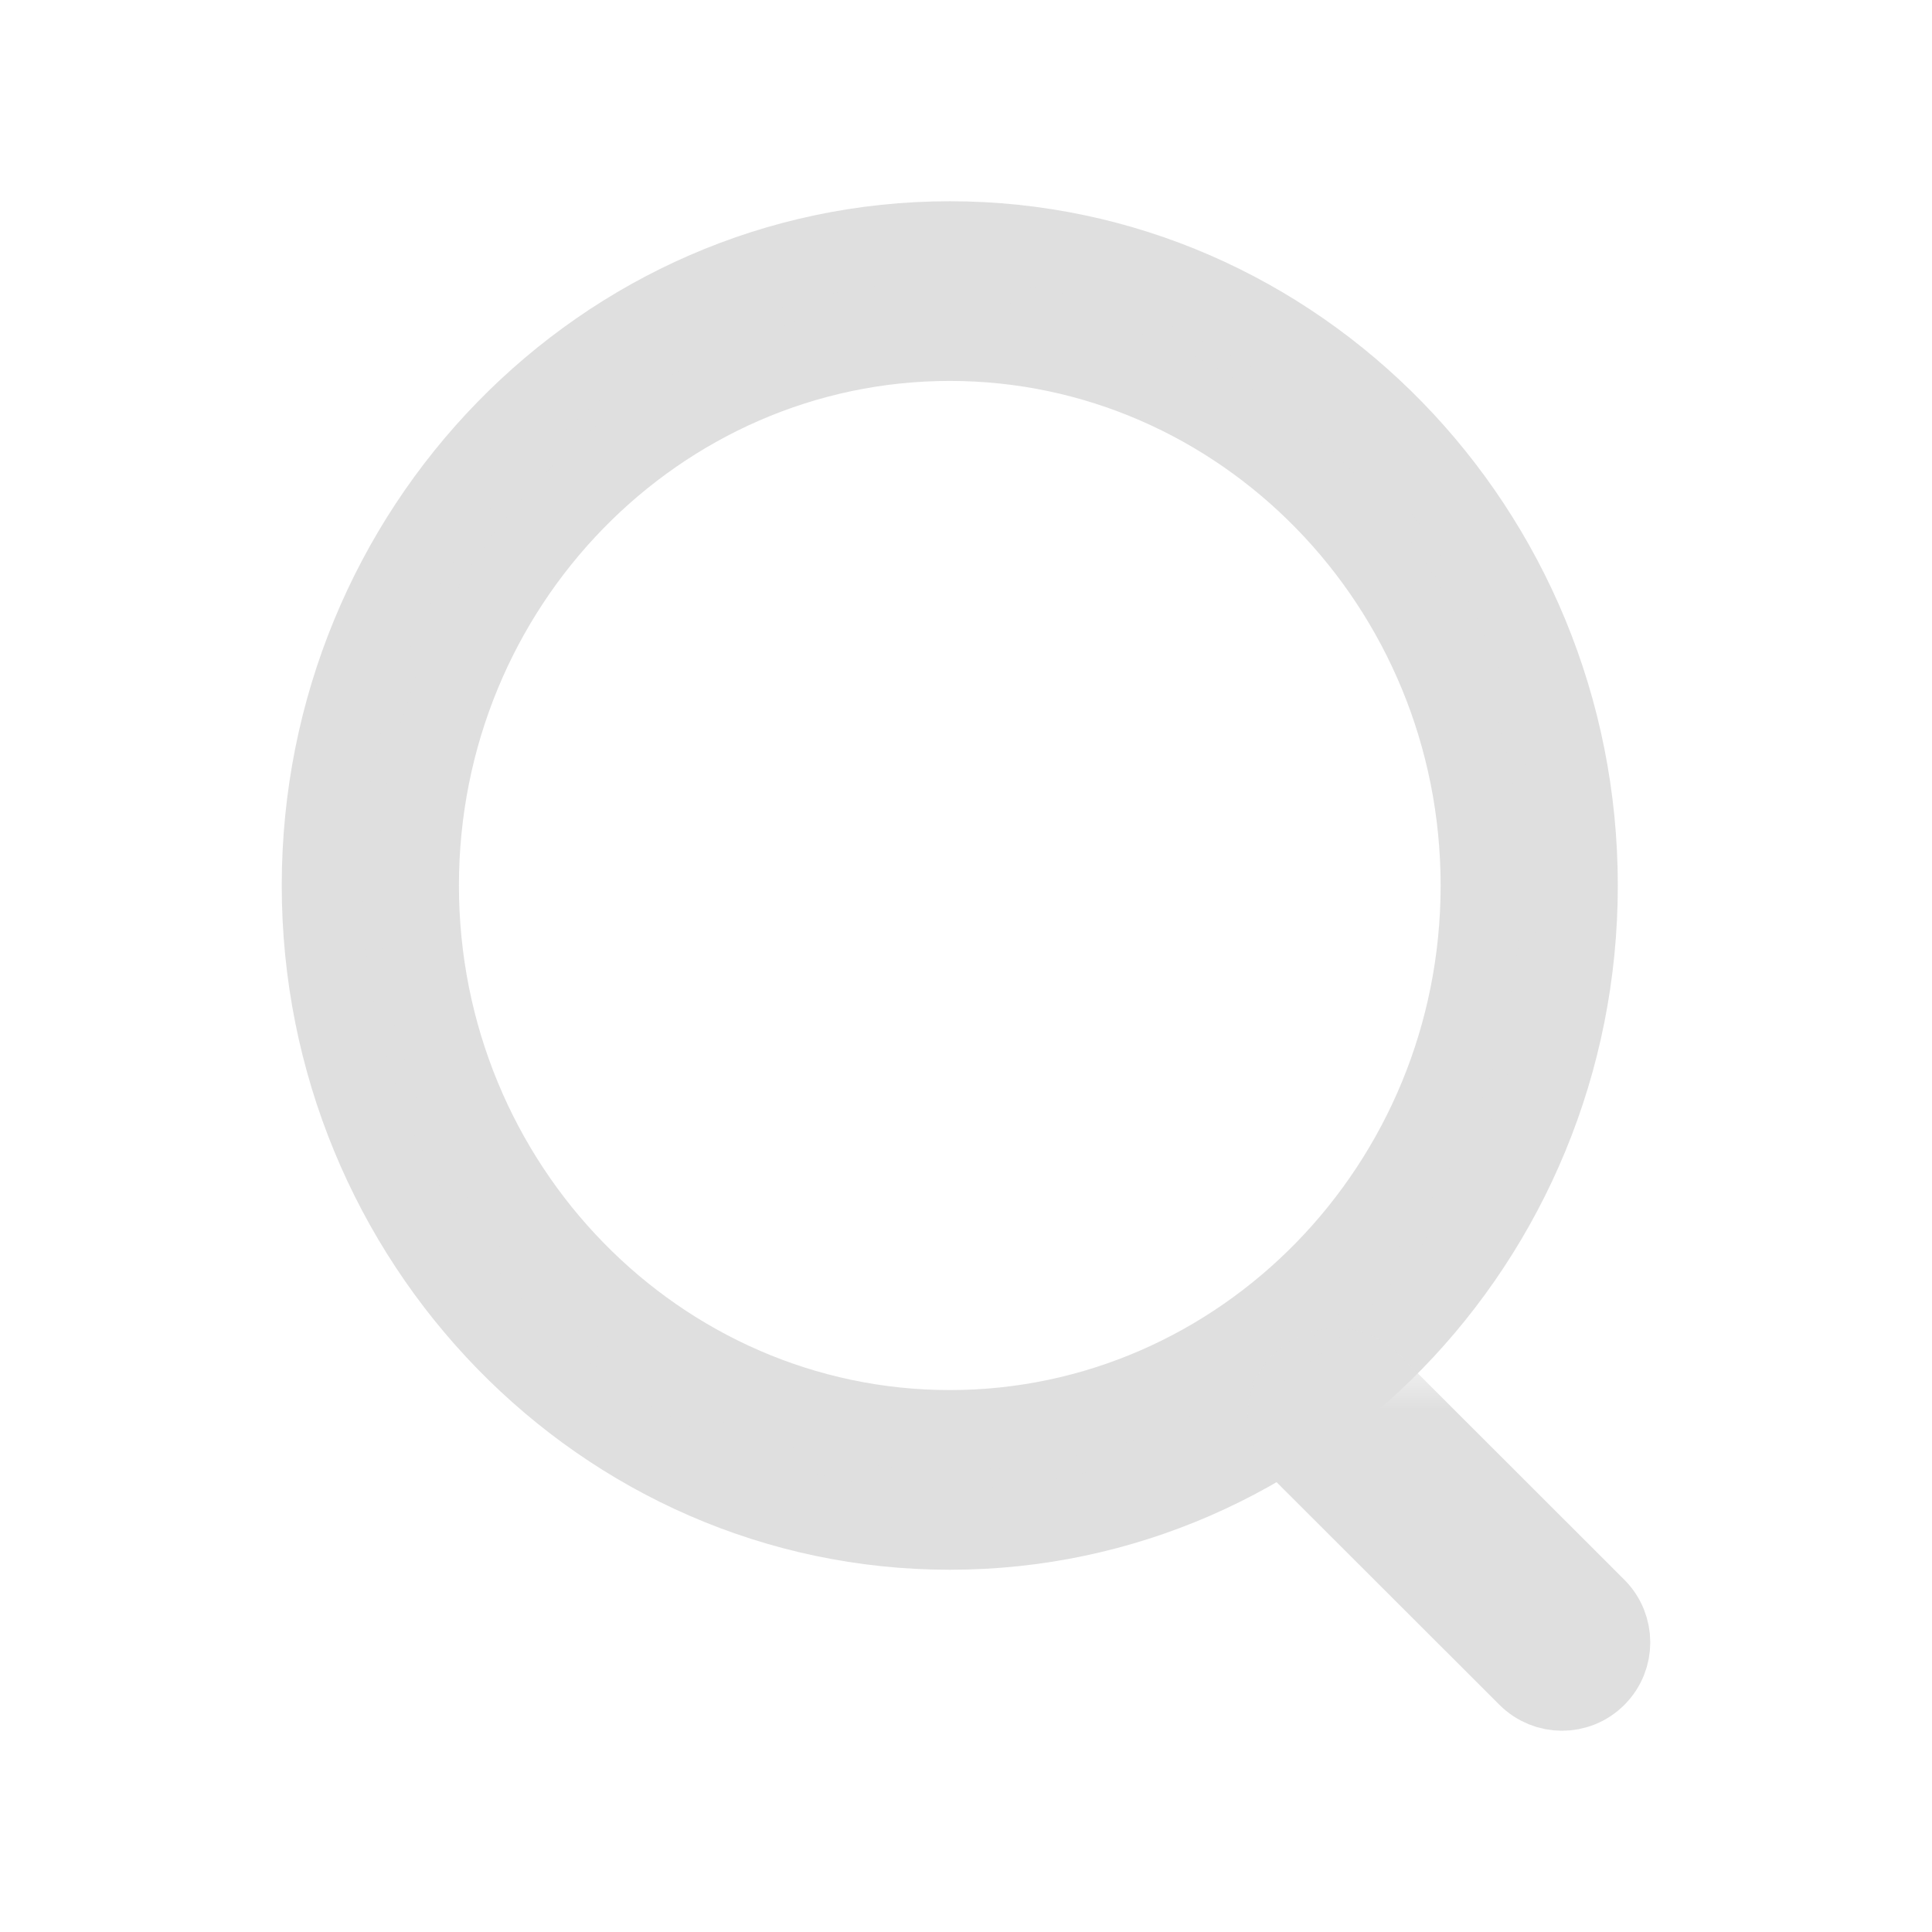 <svg width="24" height="24" viewBox="0 0 24 24" fill="none" xmlns="http://www.w3.org/2000/svg">
<mask id="mask0_329_3473" style="mask-type:luminance" maskUnits="userSpaceOnUse" x="2" y="2" width="20" height="20">
<path fill-rule="evenodd" clip-rule="evenodd" d="M2 2H21.477V21.477H2V2Z" fill="white"/>
</mask>
<g mask="url(#mask0_329_3473)">
<path fill-rule="evenodd" clip-rule="evenodd" d="M11.799 4.232C8.161 4.232 5.201 7.268 5.201 11C5.201 14.732 8.161 17.768 11.799 17.768C15.436 17.768 18.396 14.732 18.396 11C18.396 7.268 15.436 4.232 11.799 4.232ZM11.799 19C7.499 19 4 15.411 4 11C4 6.588 7.499 3 11.799 3C16.099 3 19.597 6.588 19.597 11C19.597 15.411 16.099 19 11.799 19Z" fill="#DFDFDF"/>
<path d="M11.799 3.732C7.873 3.732 4.701 7.003 4.701 11H5.701C5.701 7.532 8.449 4.732 11.799 4.732V3.732ZM4.701 11C4.701 14.996 7.873 18.268 11.799 18.268V17.268C8.449 17.268 5.701 14.468 5.701 11H4.701ZM11.799 18.268C15.724 18.268 18.896 14.996 18.896 11H17.896C17.896 14.468 15.148 17.268 11.799 17.268V18.268ZM18.896 11C18.896 7.004 15.724 3.732 11.799 3.732V4.732C15.148 4.732 17.896 7.532 17.896 11H18.896ZM11.799 18.5C7.787 18.5 4.5 15.147 4.5 11H3.5C3.5 15.675 7.211 19.5 11.799 19.5V18.5ZM4.5 11C4.5 6.852 7.787 3.5 11.799 3.5V2.5C7.211 2.5 3.5 6.324 3.5 11H4.5ZM11.799 3.5C15.811 3.5 19.097 6.852 19.097 11H20.097C20.097 6.324 16.387 2.5 11.799 2.5V3.5ZM19.097 11C19.097 15.147 15.811 18.5 11.799 18.5V19.5C16.387 19.5 20.097 15.675 20.097 11H19.097Z" fill="#DFDFDF"/>
</g>
<mask id="mask1_329_3473" style="mask-type:luminance" maskUnits="userSpaceOnUse" x="15" y="17" width="6" height="6">
<path fill-rule="evenodd" clip-rule="evenodd" d="M15 17H21V23H15V17Z" fill="white"/>
</mask>
<g mask="url(#mask1_329_3473)">
<path fill-rule="evenodd" clip-rule="evenodd" d="M19.403 21C19.251 21 19.098 20.942 18.981 20.825L16.175 18.022C15.942 17.789 15.941 17.41 16.174 17.176C16.407 16.941 16.785 16.942 17.019 17.174L19.825 19.978C20.058 20.212 20.059 20.59 19.826 20.824C19.709 20.942 19.556 21 19.403 21Z" fill="#DFDFDF"/>
<path d="M19.403 21C19.251 21 19.098 20.942 18.981 20.825L16.175 18.022C15.942 17.789 15.941 17.41 16.174 17.176C16.407 16.941 16.785 16.942 17.019 17.174L19.825 19.978C20.058 20.212 20.059 20.59 19.826 20.824C19.709 20.942 19.556 21 19.403 21" stroke="#DFDFDF"/>
</g>
</svg>
